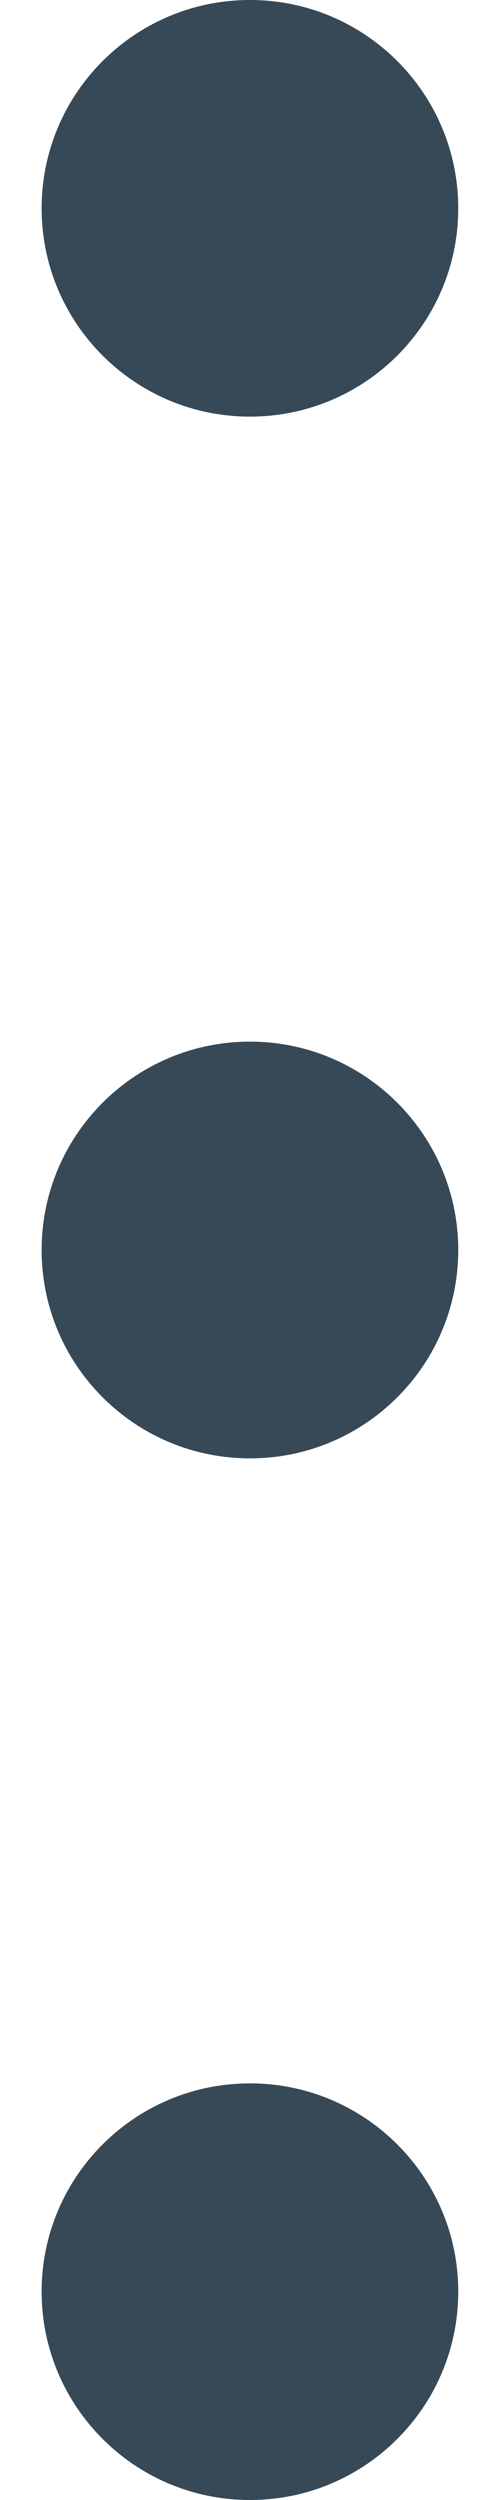 <svg width="4" height="20" viewBox="0 0 4 20" fill="none" xmlns="http://www.w3.org/2000/svg">
<path d="M2 3.333C2.92 3.333 3.666 2.587 3.666 1.667C3.666 0.746 2.92 0 2 0C1.079 0 0.333 0.746 0.333 1.667C0.333 2.587 1.079 3.333 2 3.333Z" fill="#374957"/>
<path d="M2 11.667C2.92 11.667 3.666 10.921 3.666 10C3.666 9.08 2.92 8.333 2 8.333C1.079 8.333 0.333 9.08 0.333 10C0.333 10.921 1.079 11.667 2 11.667Z" fill="#374957"/>
<path d="M2 20C2.92 20 3.666 19.254 3.666 18.333C3.666 17.413 2.92 16.667 2 16.667C1.079 16.667 0.333 17.413 0.333 18.333C0.333 19.254 1.079 20 2 20Z" fill="#374957"/>
</svg>
